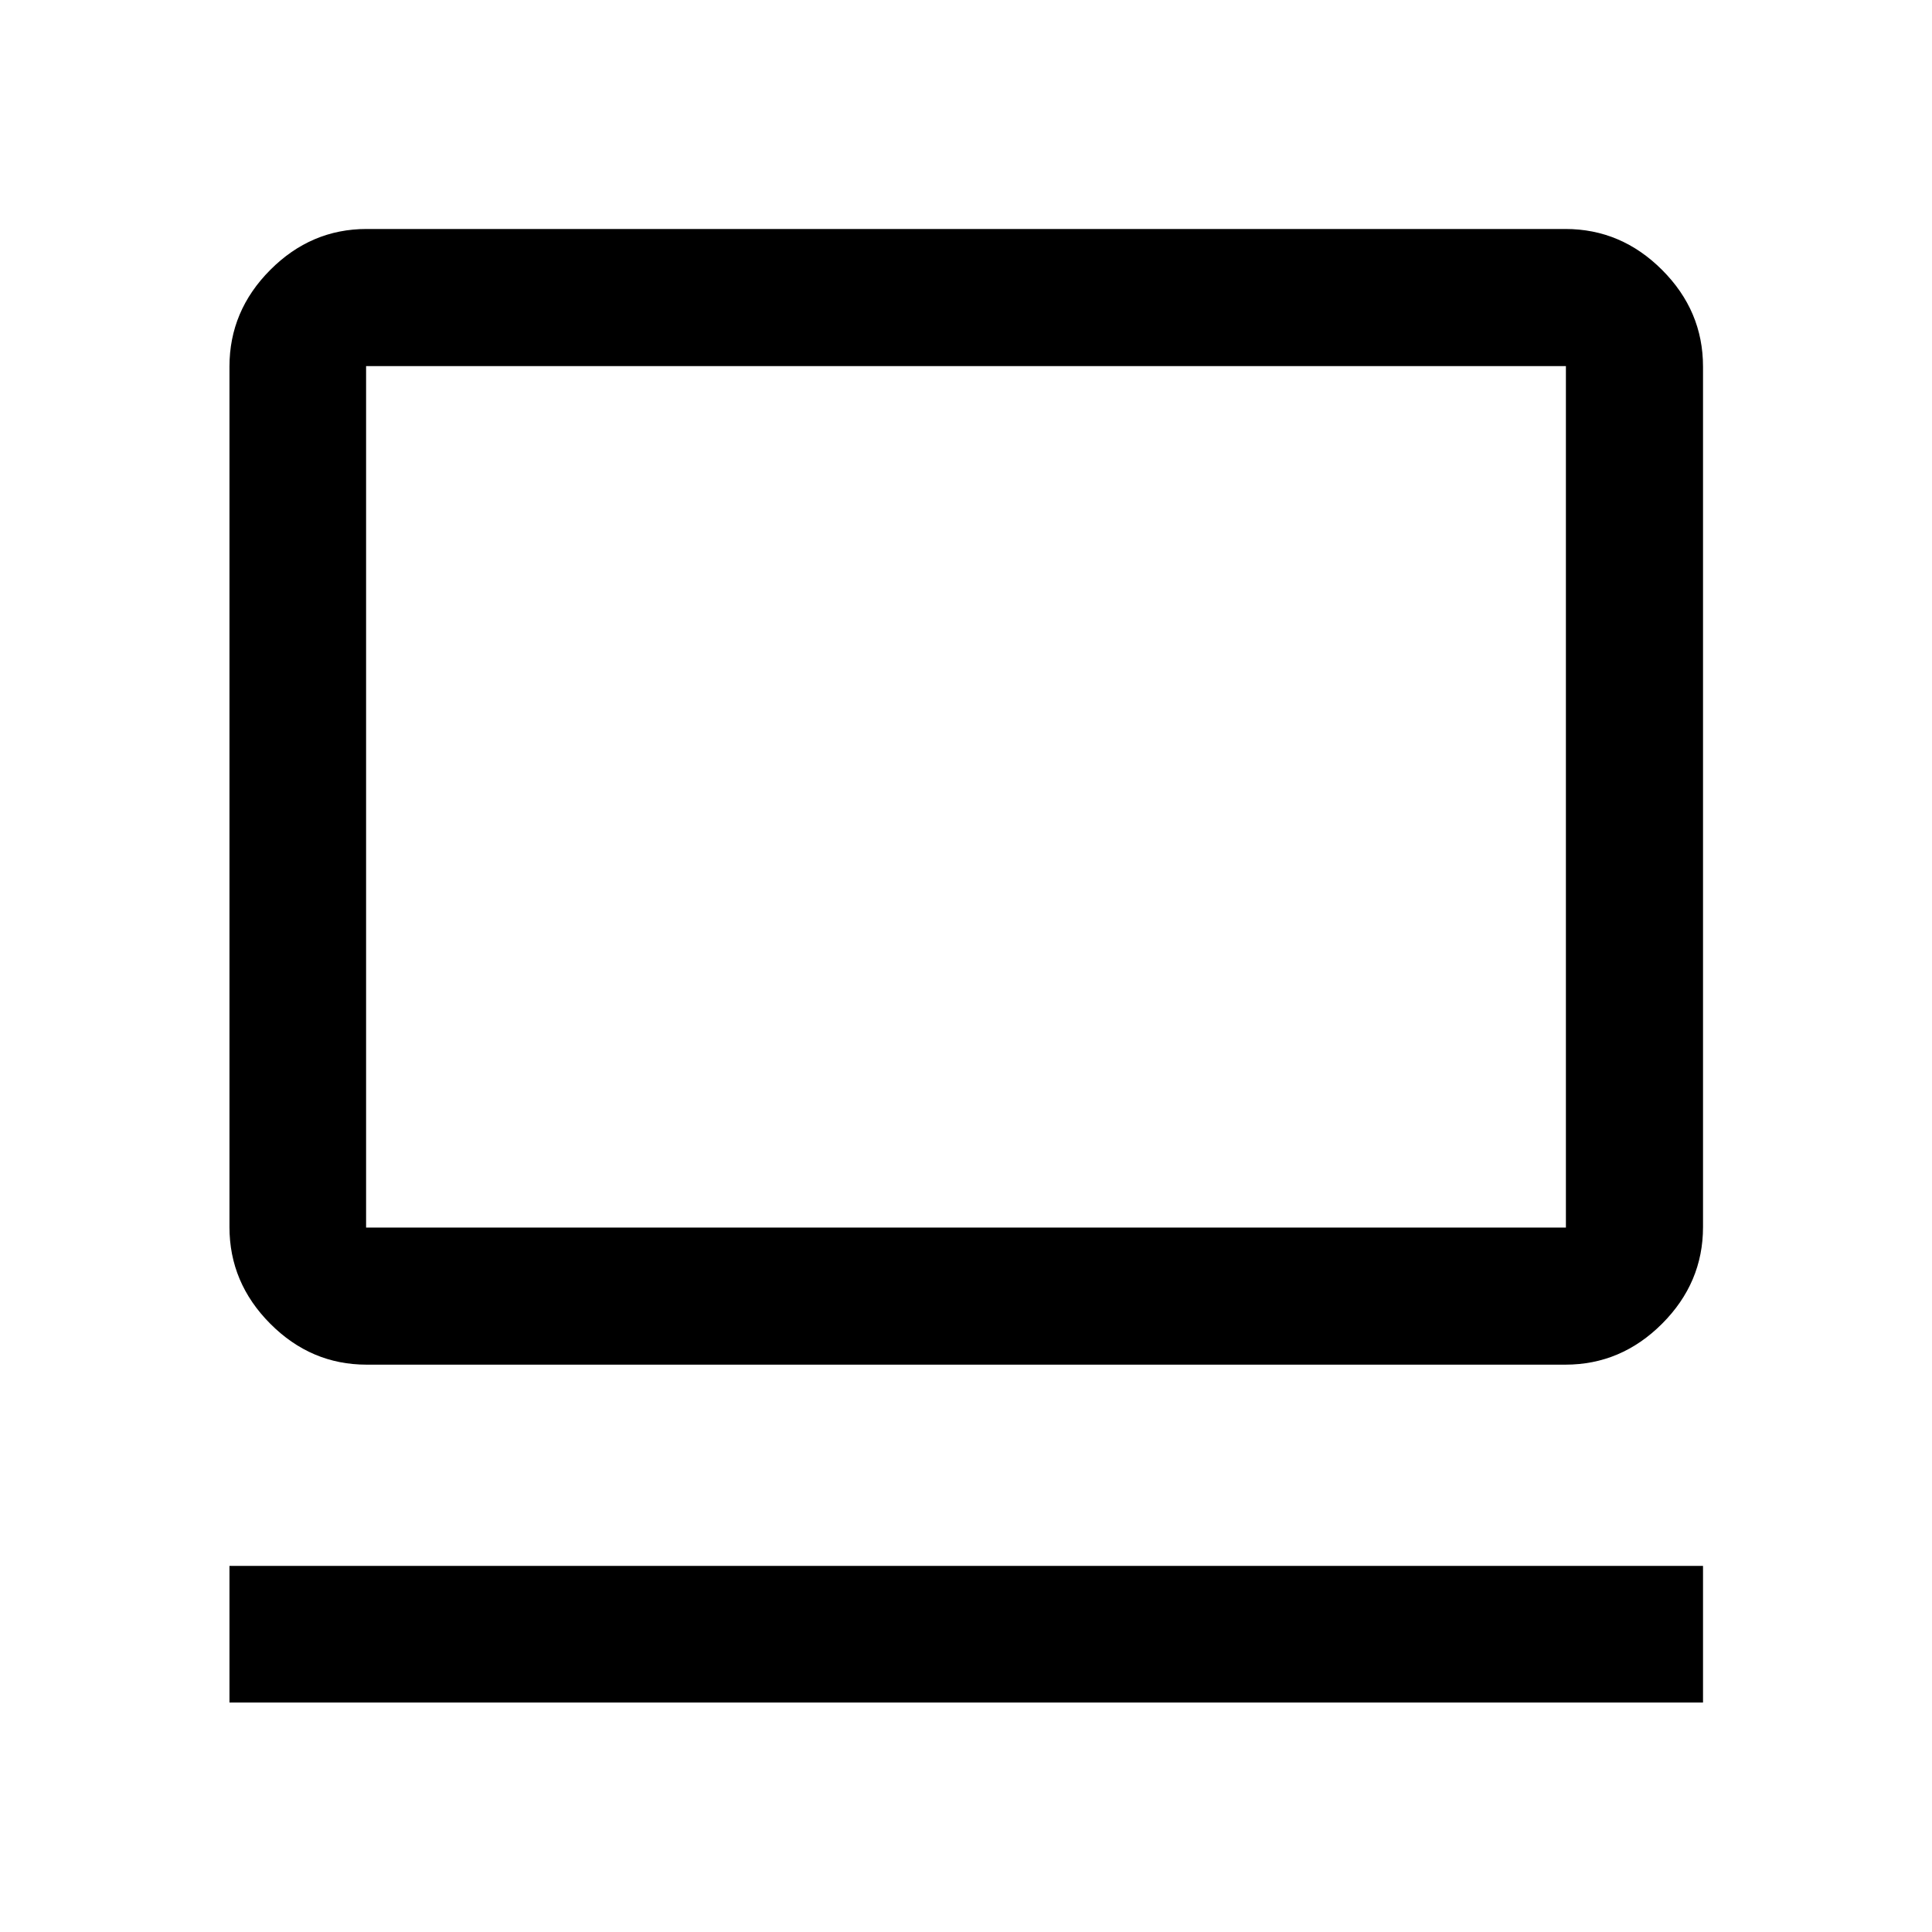 <svg xmlns="http://www.w3.org/2000/svg" width="48" height="48" viewBox="0 -960 960 960"><path d="M114.02-114.02v-67.89h732.2v67.89h-732.2Zm68.13-167.89q-27.6 0-47.86-20.34-20.27-20.34-20.27-48.03v-427.57q0-27.7 20.27-48.03 20.26-20.34 47.86-20.34h595.7q27.7 0 48.03 20.34 20.34 20.33 20.34 48.03v427.57q0 27.69-20.34 48.03-20.33 20.34-48.03 20.34h-595.7Zm-.24-68.13h596.18v-428.05H181.91v428.05Zm0 0v-428.05 428.05Z"/></svg>